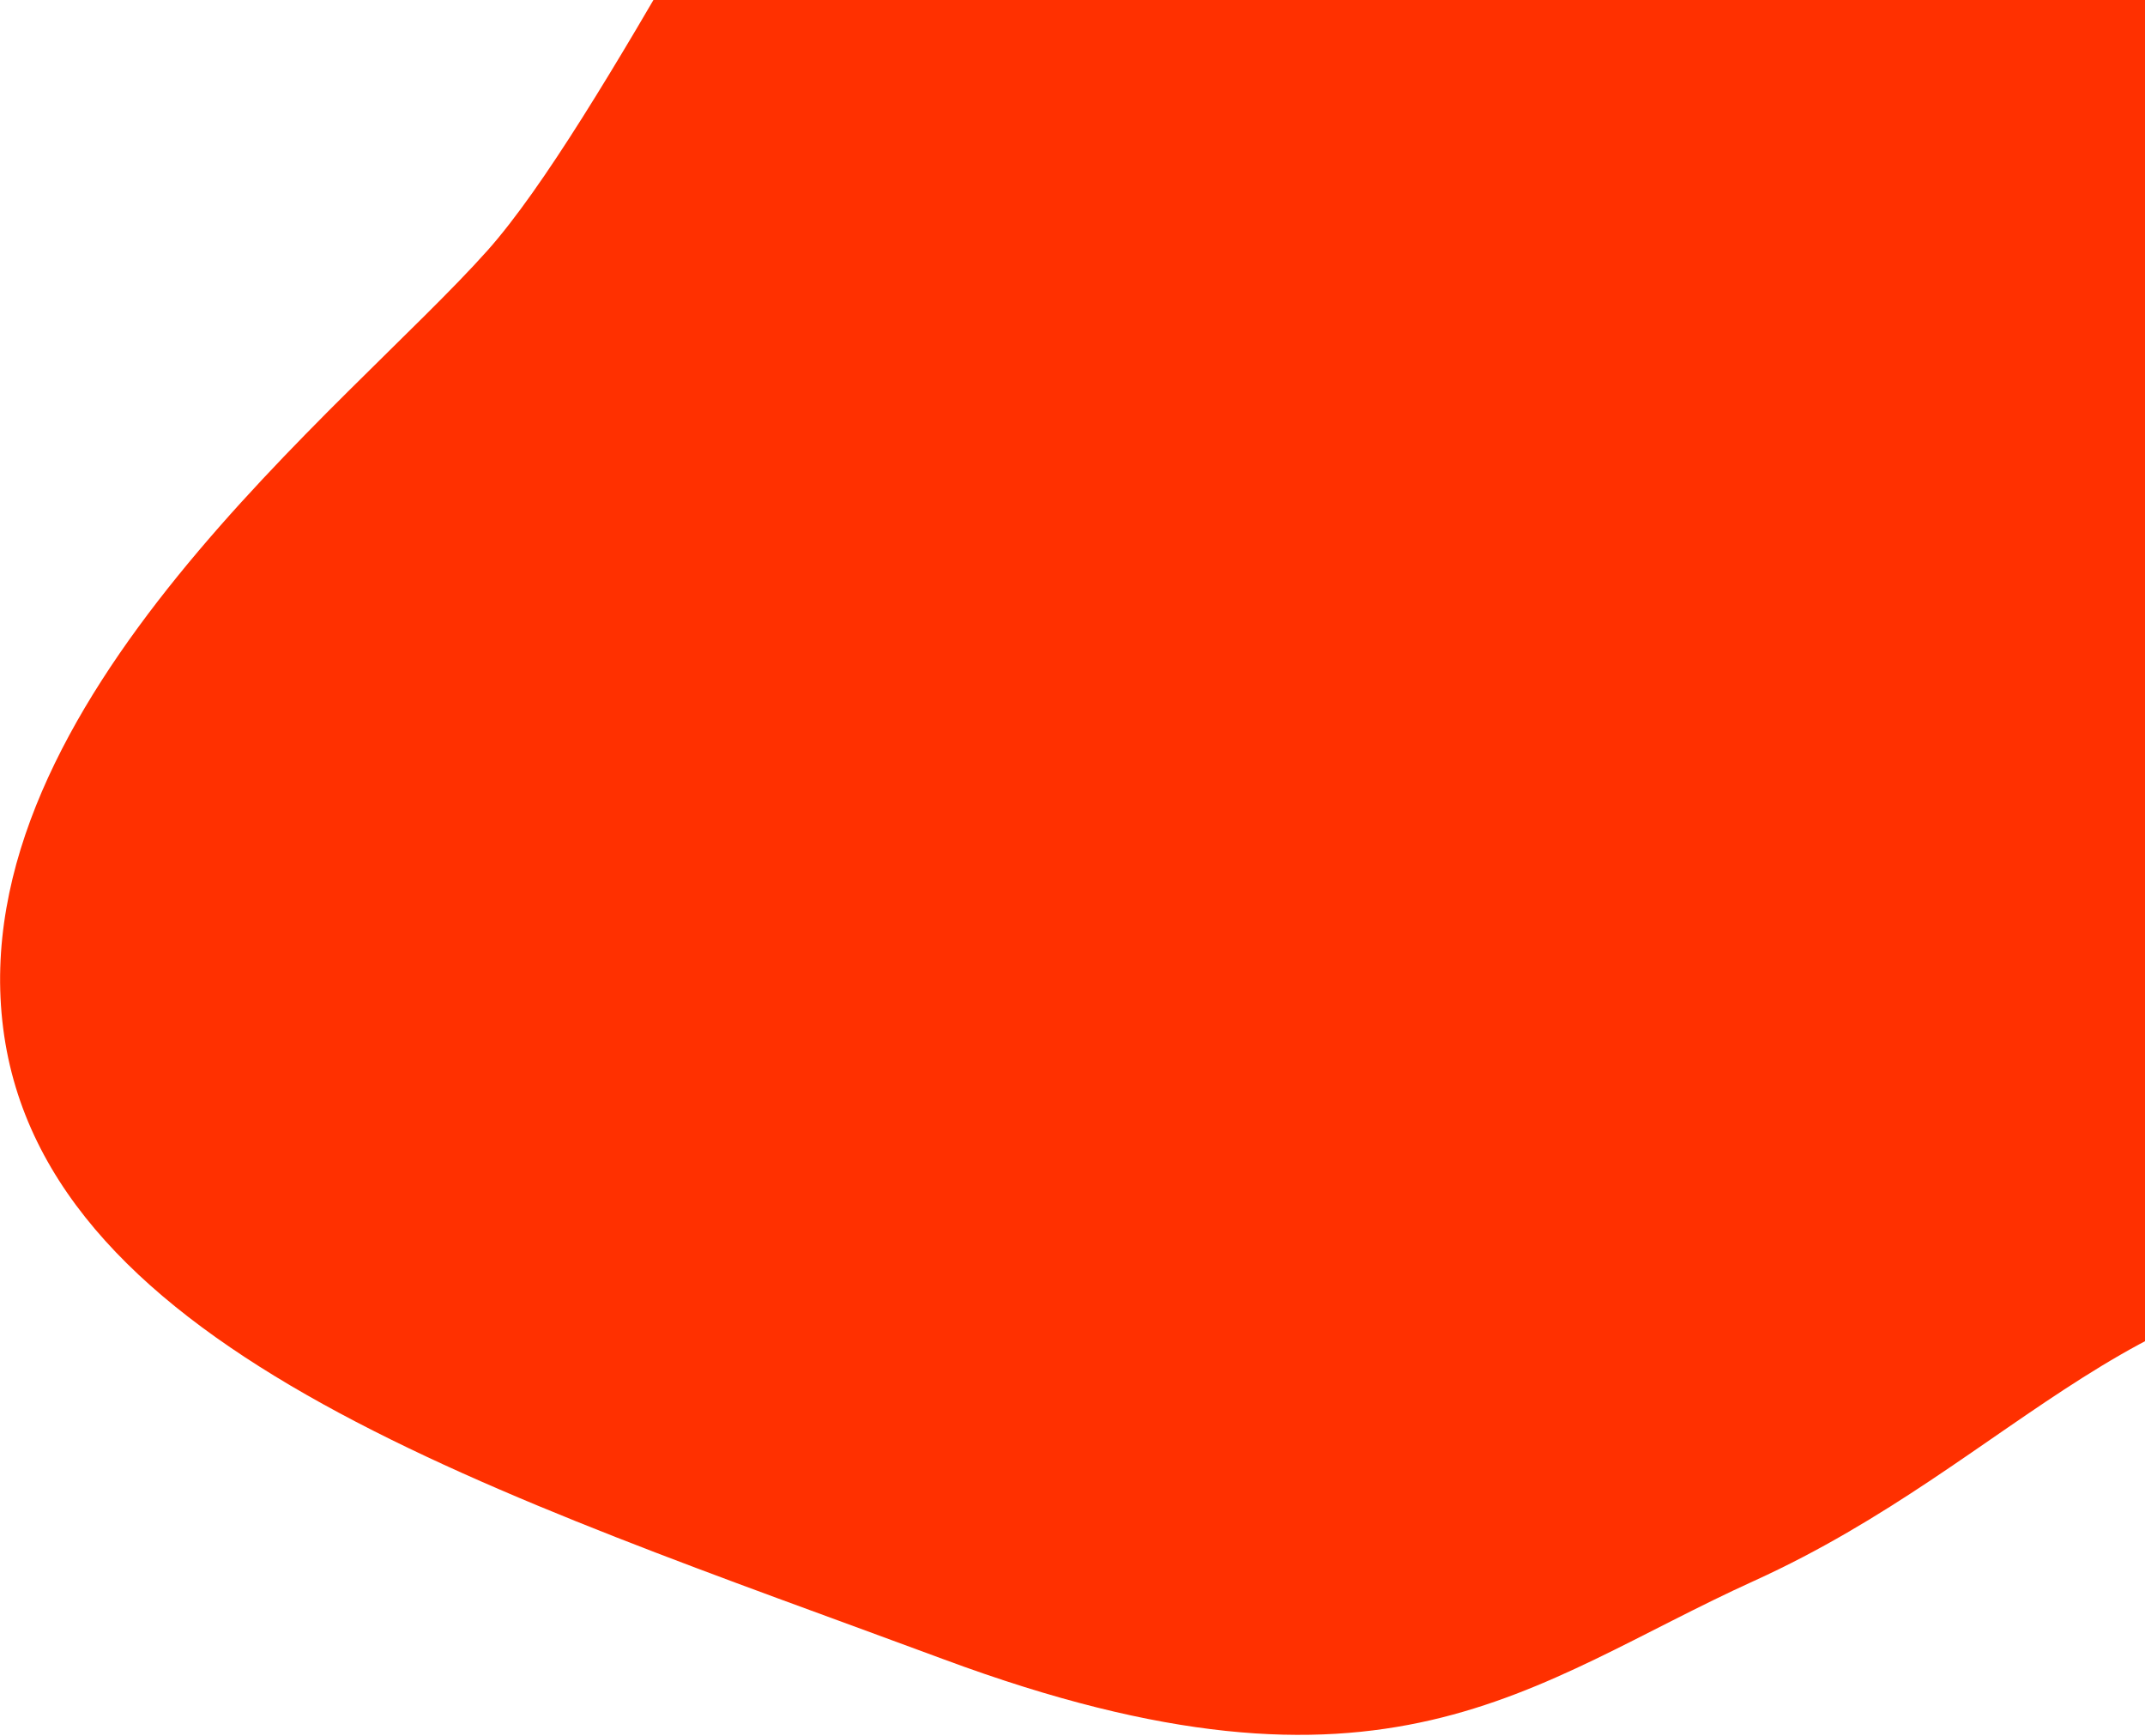 <svg fill="none" height="586" viewBox="0 0 724 586" width="724" xmlns="http://www.w3.org/2000/svg"><path d="m164.571 84.5c37.483-42.086 99.46-167.196 144-232 208.363-70.675 508.495-71.729 605.562-29.89-16.681 251.591-17.381 614.165-94.562 608.89-96.476-6.593-138.334 61.524-227.5 102-76 34.5-123.787 82.033-273.5 26.5-149.713-55.532-303.55-103.342-317.5-213-13.95-109.658 116.646-209.893 163.5-262.5z" fill="#ff3000"/></svg>